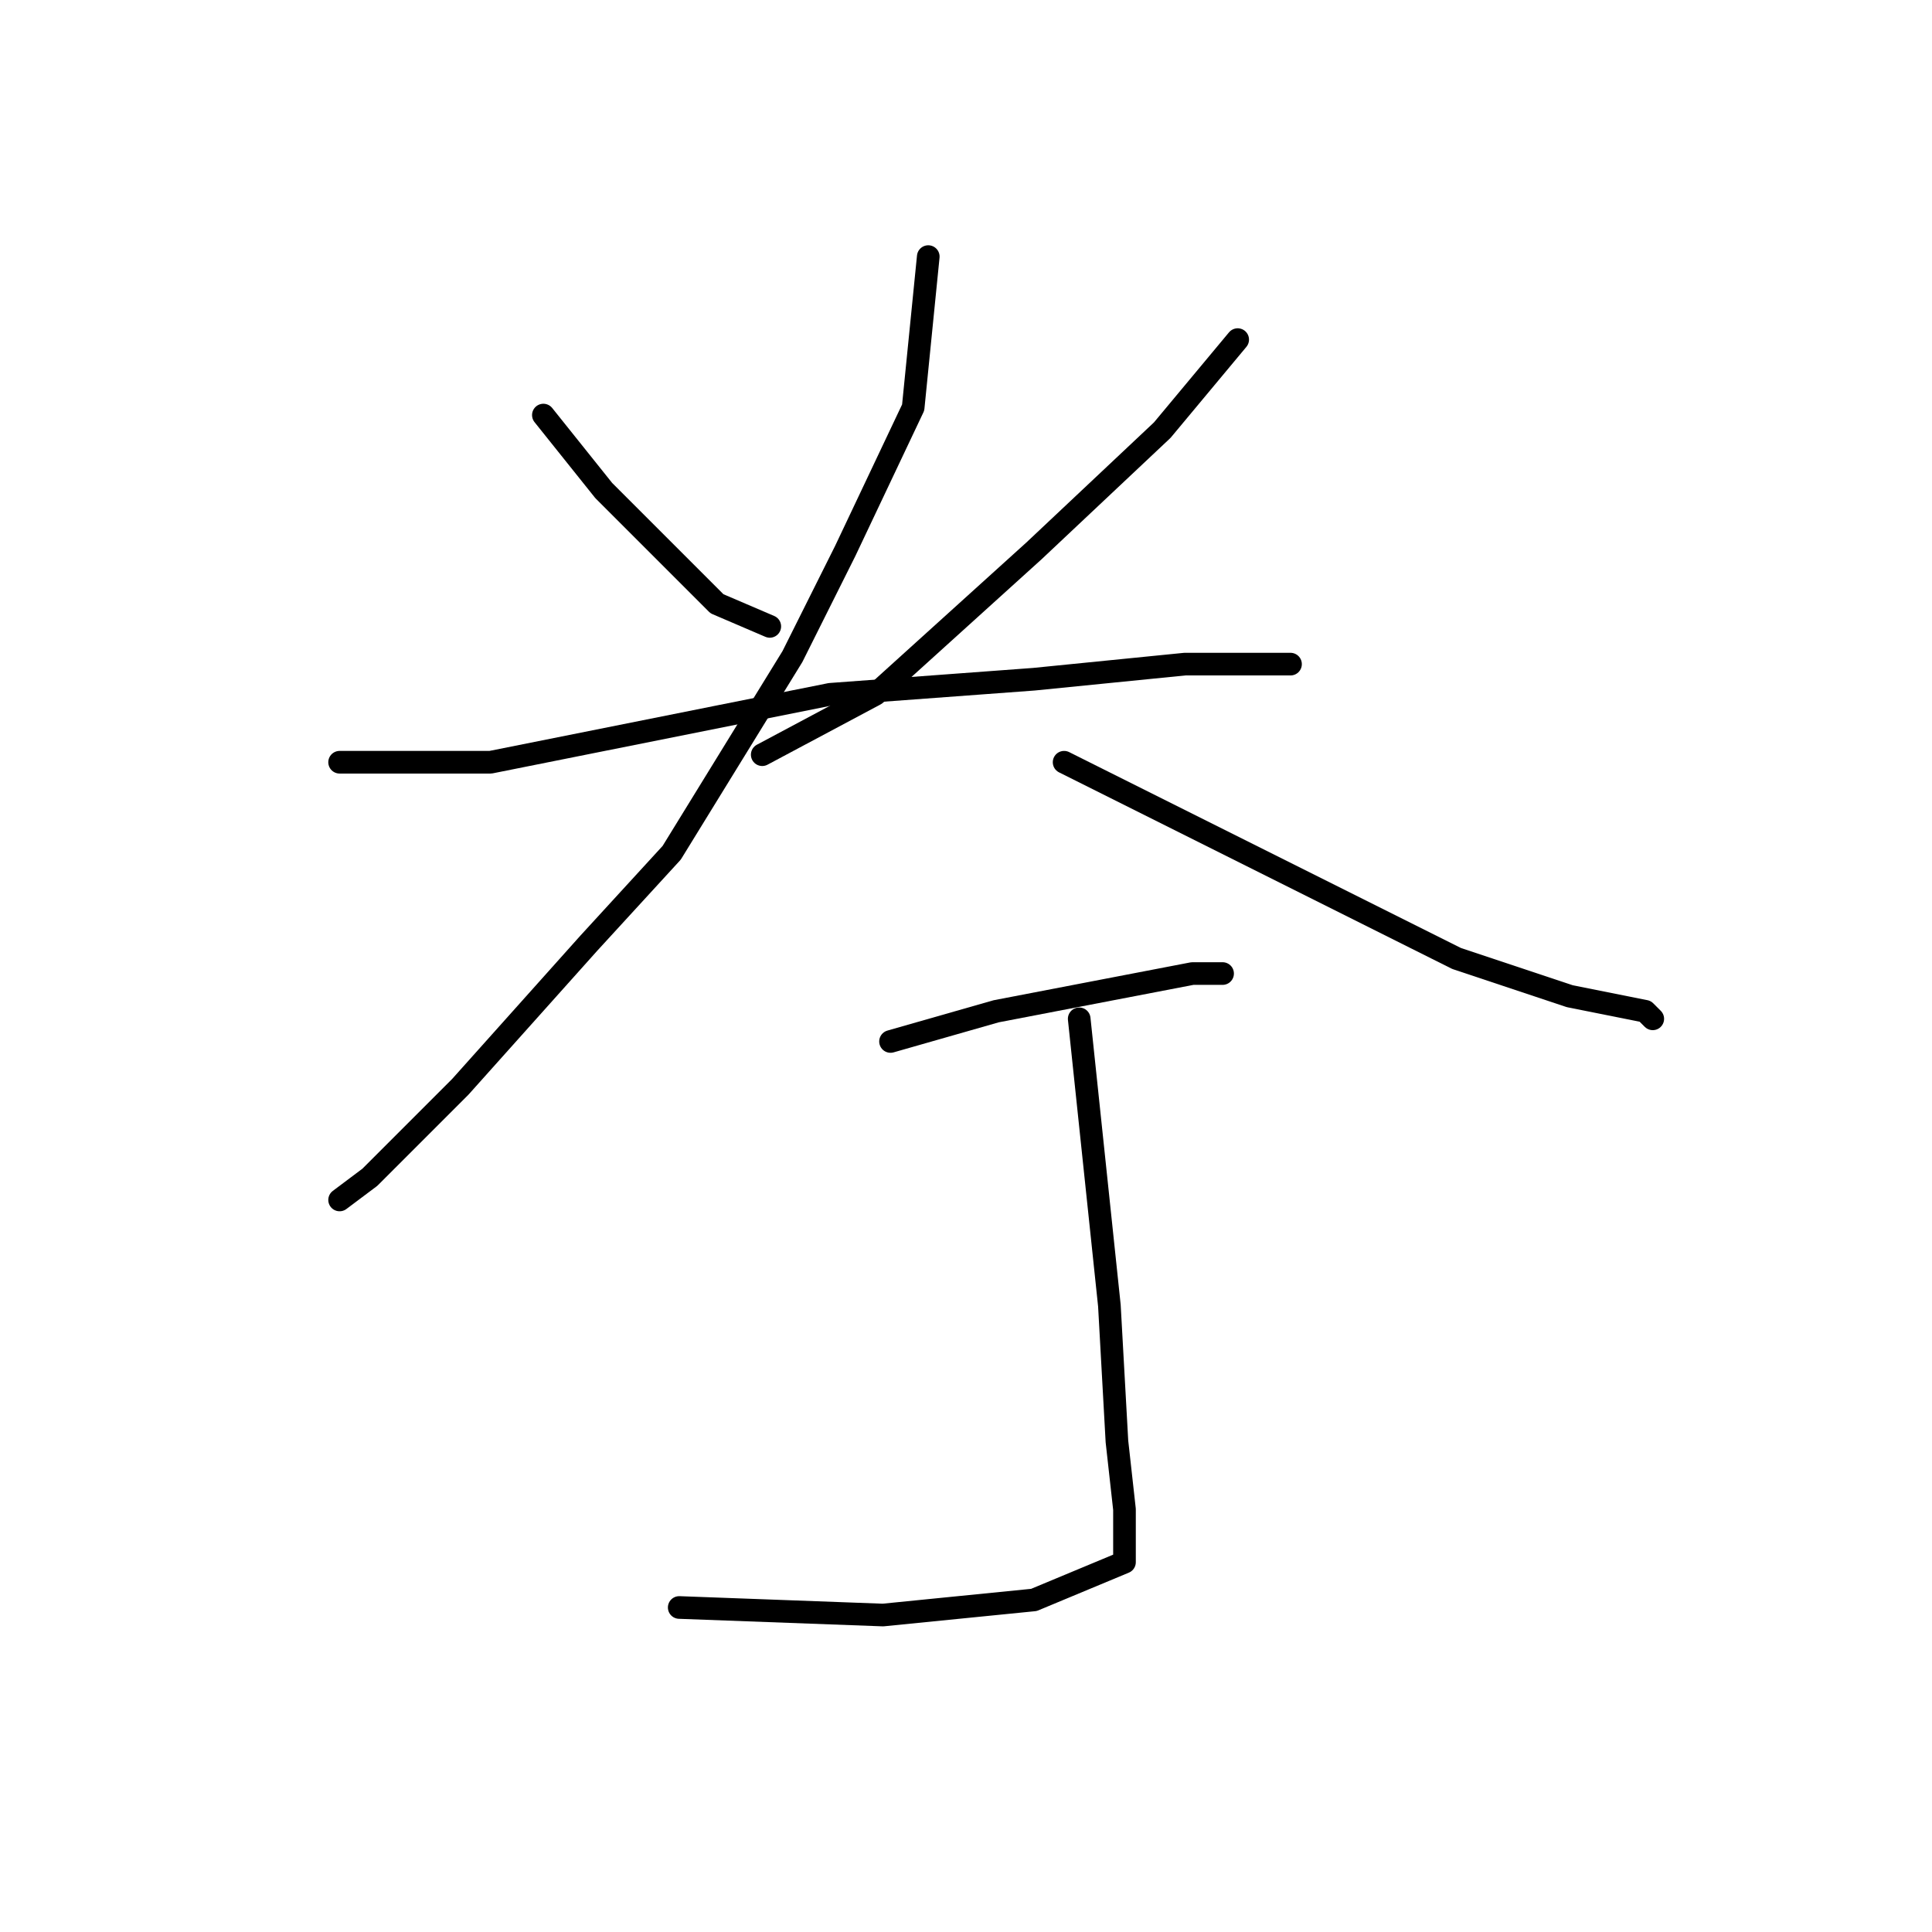 <?xml version="1.0" standalone="no"?>
    <svg width="256" height="256" xmlns="http://www.w3.org/2000/svg" version="1.1">
    <polyline stroke="black" stroke-width="3" stroke-linecap="round" fill="transparent" stroke-linejoin="round" points="72 55 76 60 80 65 95 80 102 83 102 83 " />
        <polyline stroke="black" stroke-width="3" stroke-linecap="round" fill="transparent" stroke-linejoin="round" points="164 45 159 51 154 57 137 73 116 92 101 100 101 100 " />
        <polyline stroke="black" stroke-width="3" stroke-linecap="round" fill="transparent" stroke-linejoin="round" points="45 101 55 101 65 101 85 97 110 92 137 90 157 88 167 88 171 88 171 88 " />
        <polyline stroke="black" stroke-width="3" stroke-linecap="round" fill="transparent" stroke-linejoin="round" points="123 34 122 44 121 54 112 73 105 87 89 113 78 125 61 144 49 156 45 159 45 159 " />
        <polyline stroke="black" stroke-width="3" stroke-linecap="round" fill="transparent" stroke-linejoin="round" points="141 101 159 110 177 119 193 127 208 132 218 134 219 135 219 135 " />
        <polyline stroke="black" stroke-width="3" stroke-linecap="round" fill="transparent" stroke-linejoin="round" points="118 138 125 136 132 134 158 129 162 129 162 129 " />
        <polyline stroke="black" stroke-width="3" stroke-linecap="round" fill="transparent" stroke-linejoin="round" points="143 135 145 154 147 173 148 191 149 200 149 207 137 212 117 214 90 213 90 213 " />
        </svg>